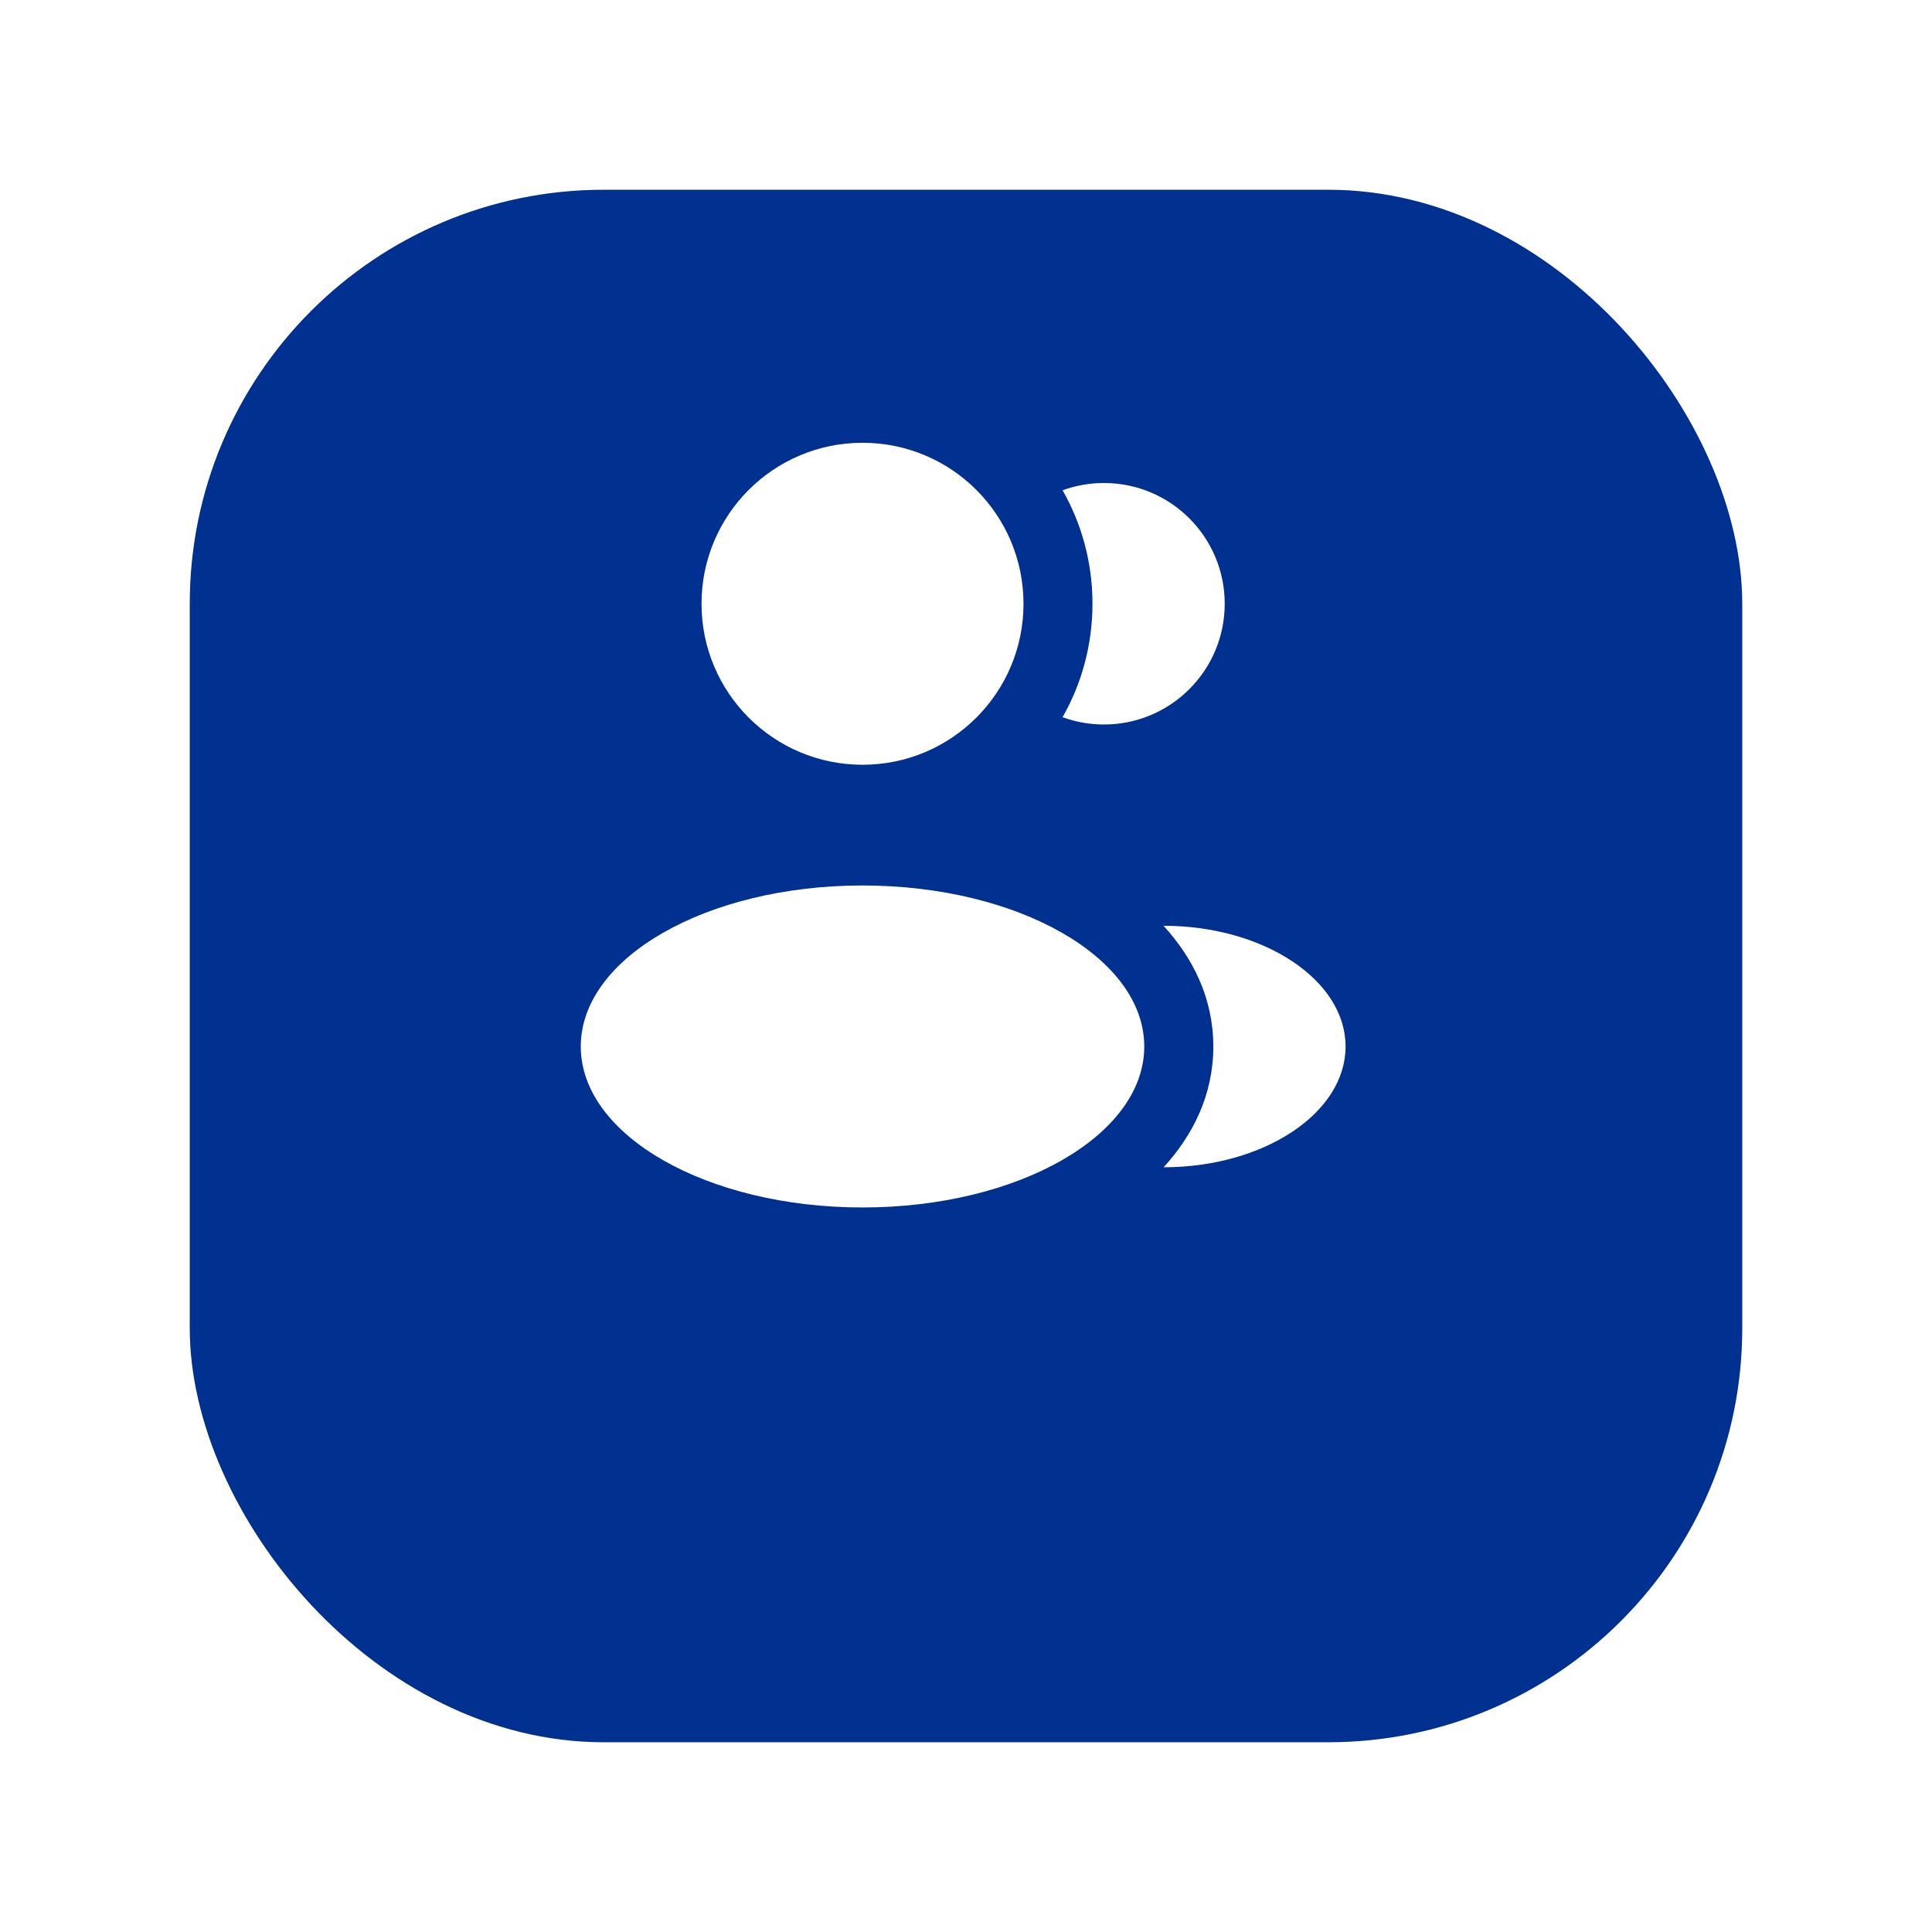 <svg width="56" height="56" viewBox="0 0 56 56" fill="none" xmlns="http://www.w3.org/2000/svg">
<g filter="url(#filter0_d_3238_13073)">
<rect x="5.5" y="2" width="45" height="45" rx="12" fill="#003090"/>
</g>
<path d="M25.001 22.167C27.578 22.167 29.667 20.078 29.667 17.501C29.667 14.923 27.578 12.834 25.001 12.834C22.423 12.834 20.334 14.923 20.334 17.501C20.334 20.078 22.423 22.167 25.001 22.167Z" fill="white"/>
<path d="M25.001 34.999C29.511 34.999 33.167 32.91 33.167 30.333C33.167 27.755 29.511 25.666 25.001 25.666C20.49 25.666 16.834 27.755 16.834 30.333C16.834 32.91 20.49 34.999 25.001 34.999Z" fill="white"/>
<path d="M39.002 30.334C39.002 32.267 36.627 33.834 33.728 33.834C34.582 32.9 35.169 31.728 35.169 30.335C35.169 28.941 34.581 27.768 33.725 26.834C36.624 26.834 39.002 28.401 39.002 30.334Z" fill="white"/>
<path d="M35.499 17.5C35.499 19.433 33.932 21 31.999 21C31.577 21 31.173 20.925 30.799 20.789C31.351 19.818 31.666 18.695 31.666 17.499C31.666 16.303 31.351 15.181 30.8 14.211C31.174 14.074 31.578 14 31.999 14C33.932 14 35.499 15.567 35.499 17.5Z" fill="white"/>
<defs>
<filter id="filter0_d_3238_13073" x="-4.76837e-07" y="-2.38419e-07" width="56" height="56" filterUnits="userSpaceOnUse" color-interpolation-filters="sRGB">
<feFlood flood-opacity="0" result="BackgroundImageFix"/>
<feColorMatrix in="SourceAlpha" type="matrix" values="0 0 0 0 0 0 0 0 0 0 0 0 0 0 0 0 0 0 127 0" result="hardAlpha"/>
<feOffset dy="3.5"/>
<feGaussianBlur stdDeviation="2.75"/>
<feColorMatrix type="matrix" values="0 0 0 0 0 0 0 0 0 0 0 0 0 0 0 0 0 0 0.02 0"/>
<feBlend mode="normal" in2="BackgroundImageFix" result="effect1_dropShadow_3238_13073"/>
<feBlend mode="normal" in="SourceGraphic" in2="effect1_dropShadow_3238_13073" result="shape"/>
</filter>
</defs>
</svg>
